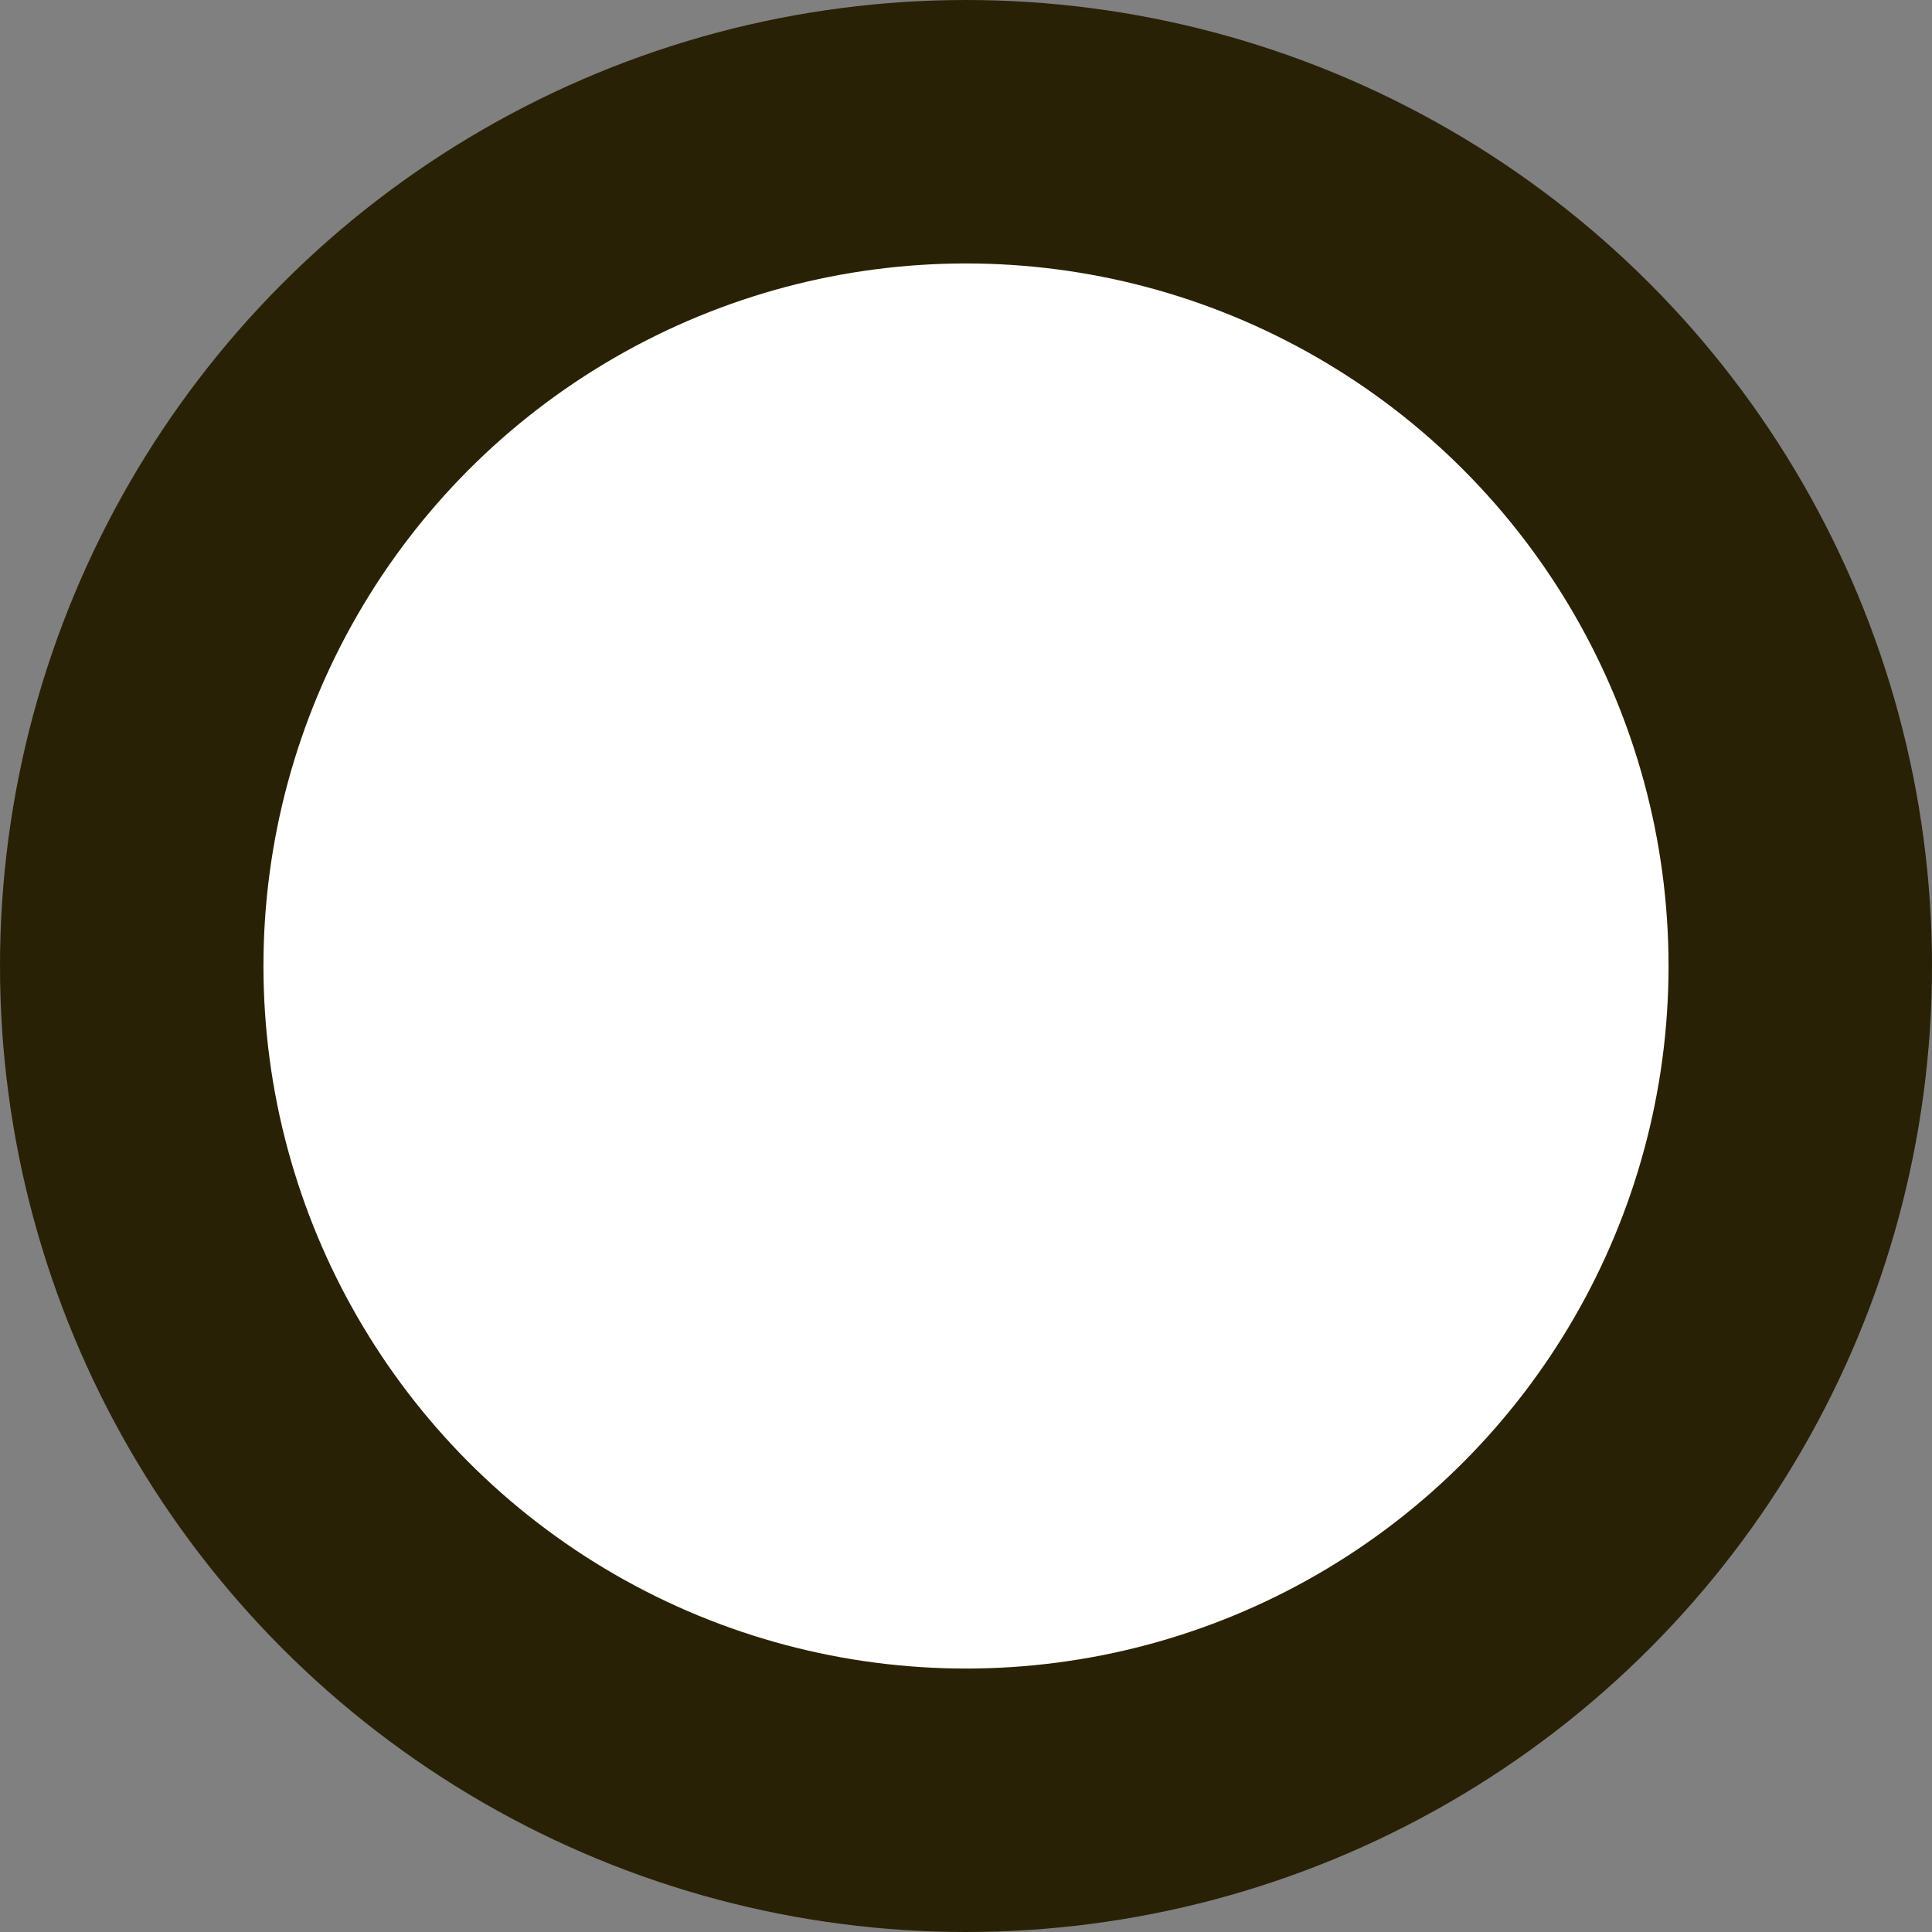 <svg width="11" height="11" viewBox="0 0 11 11" fill="none" xmlns="http://www.w3.org/2000/svg">
<rect x="0" y="0" width="11" height="11" fill="#808080" stroke="none"/>
<circle cx="5.5" cy="5.5" r="4.75" fill="white" stroke="#292105" stroke-width="1.5"/>
</svg>
